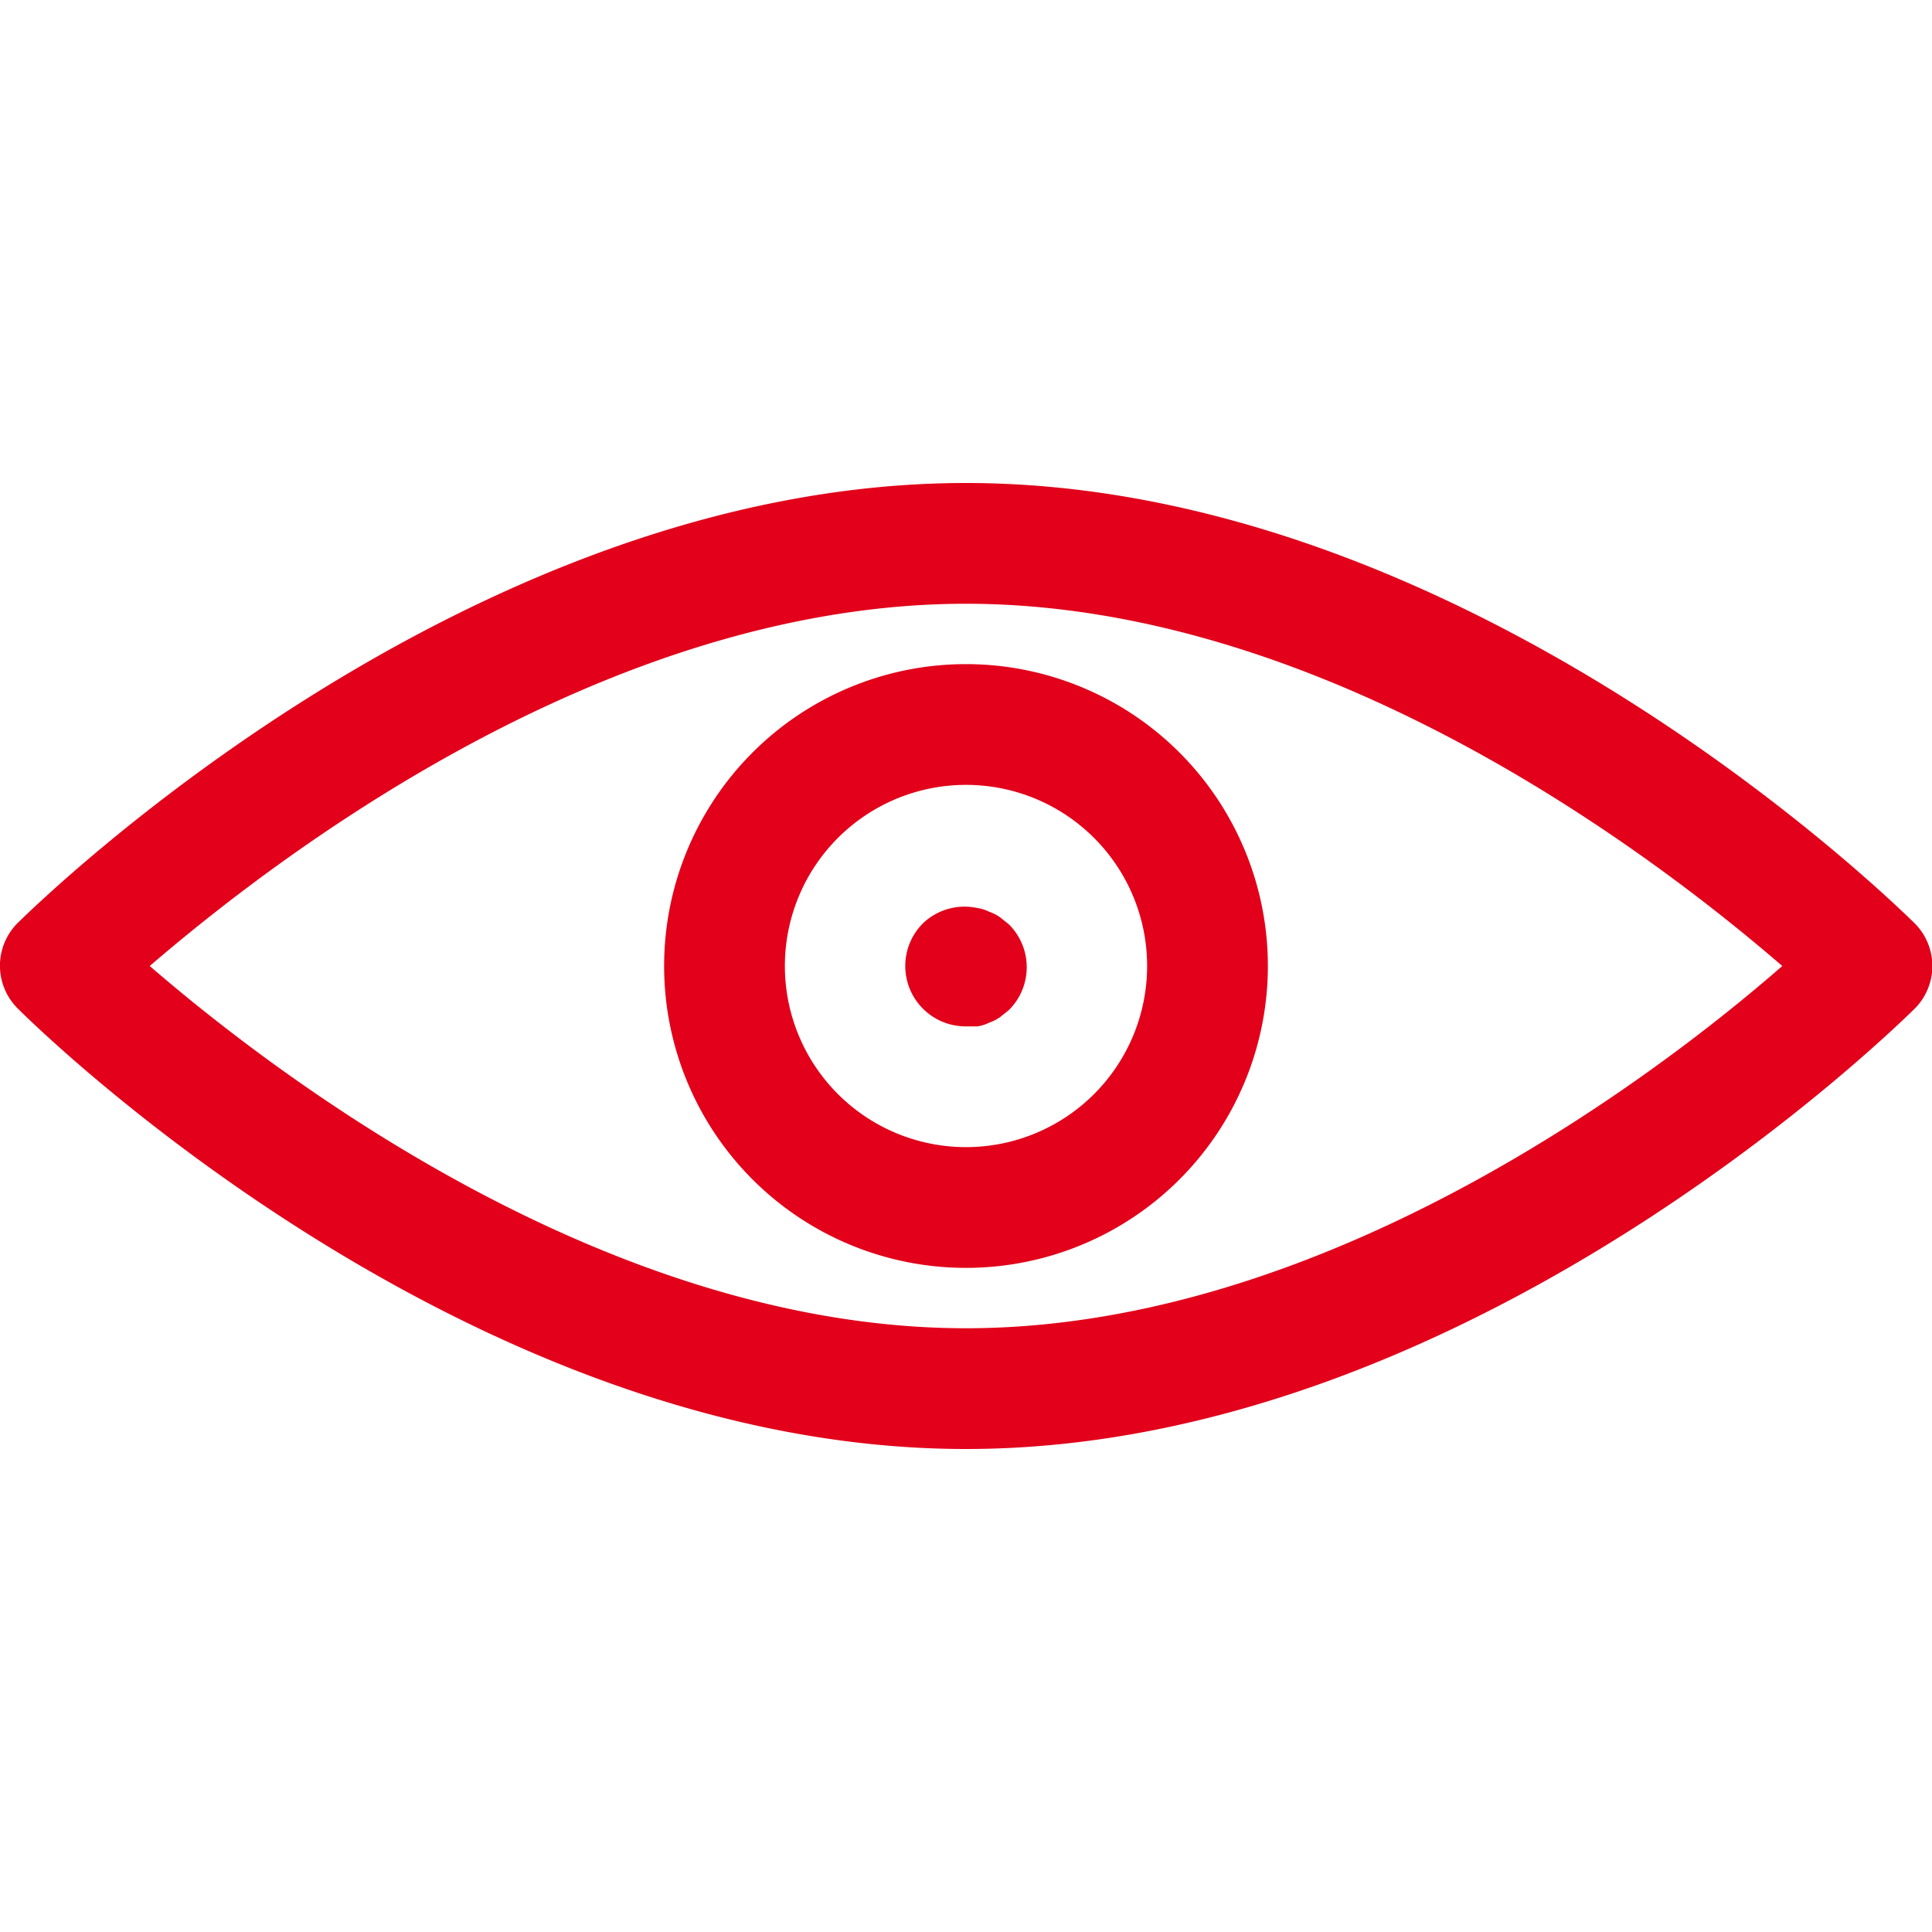<svg id="Icons" xmlns="http://www.w3.org/2000/svg" width="32" height="32" viewBox="0 0 32 32"><title>view--show</title><g id="View"><path d="M31.71,15.29C31.41,15,24.32,8,16,8S.59,15,.29,15.29a1,1,0,0,0,0,1.41C.59,17,7.68,24,16,24s15.41-7,15.71-7.29A1,1,0,0,0,31.71,15.29ZM16,22c-6,0-11.53-4.28-13.52-6,2-1.72,7.5-6,13.52-6s11.53,4.28,13.52,6C27.54,17.73,22,22,16,22Z" style="fill:#e2001a"/><path d="M11,16a5,5,0,1,0,5-5A5,5,0,0,0,11,16Zm8,0a3,3,0,1,1-3-3A3,3,0,0,1,19,16Z" style="fill:#e2001a"/><path d="M15.29,15.29A1,1,0,0,0,16,17l.19,0a.62.62,0,0,0,.19-.06.76.76,0,0,0,.18-.09l.15-.12a1,1,0,0,0,0-1.42l-.15-.12a.76.76,0,0,0-.18-.09.61.61,0,0,0-.19-.06A1,1,0,0,0,15.29,15.29Z" style="fill:#e2001a"/></g></svg>